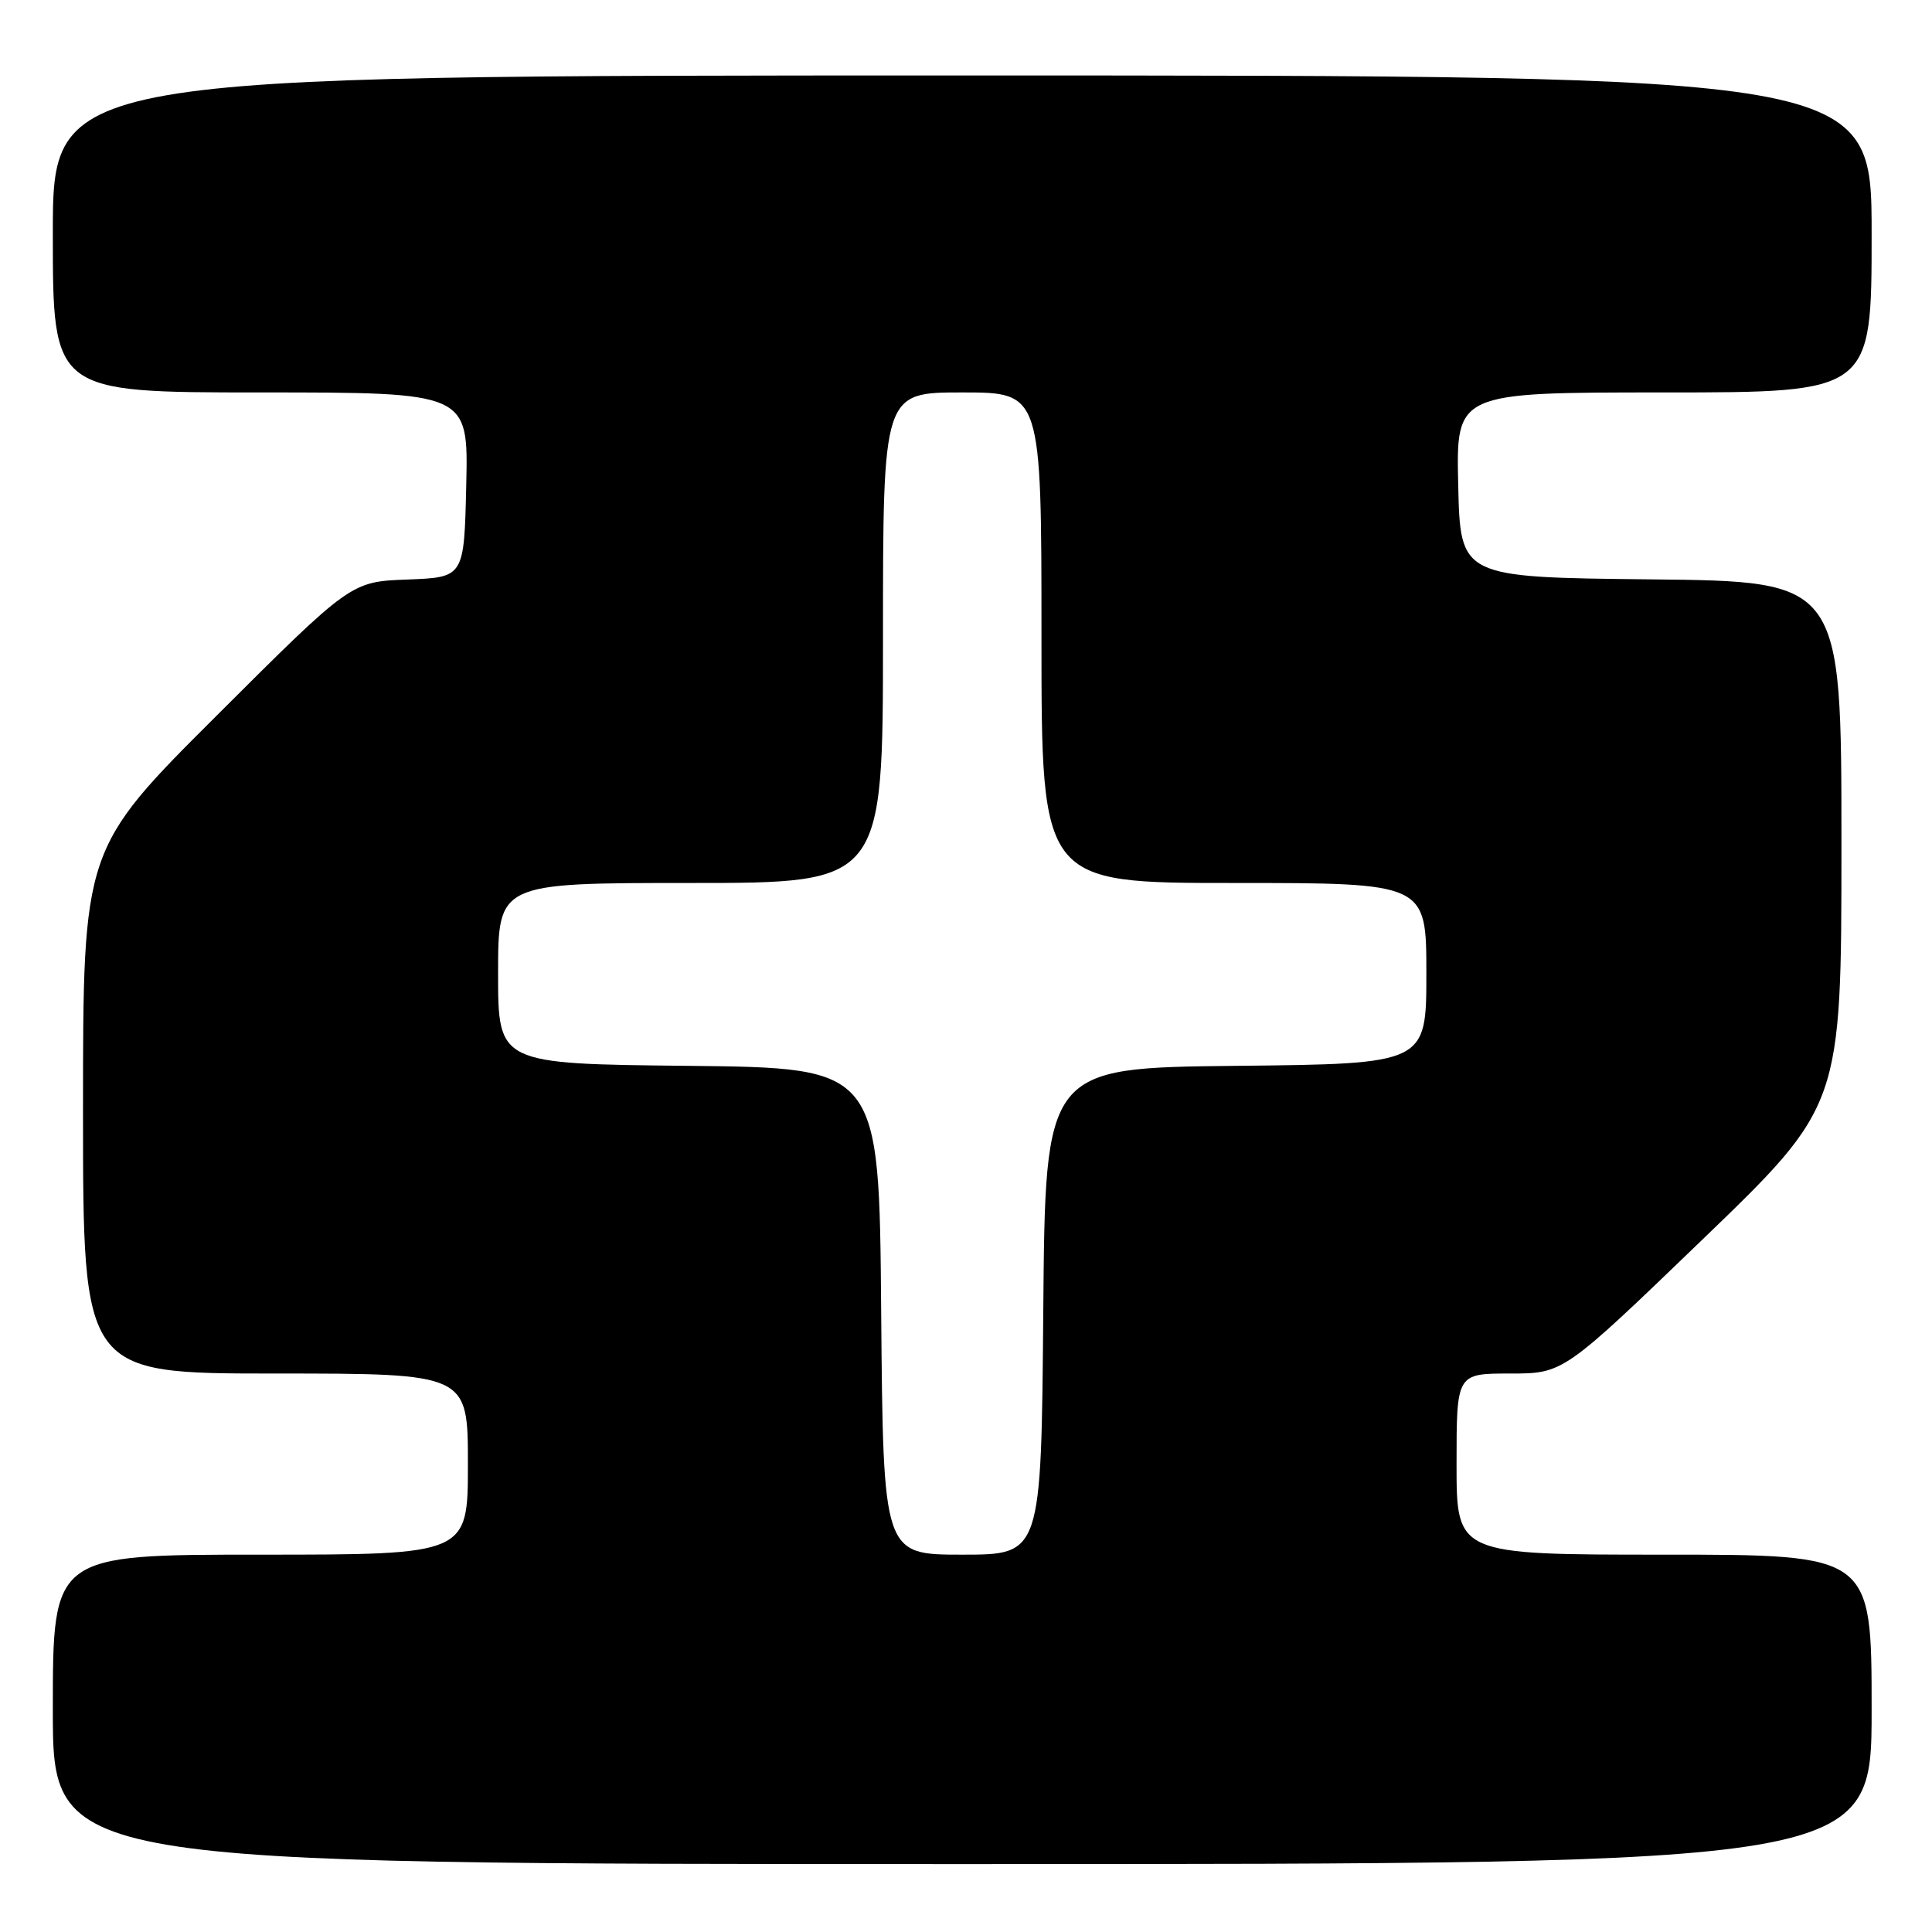 <?xml version="1.0" encoding="UTF-8" standalone="no"?>
<!DOCTYPE svg PUBLIC "-//W3C//DTD SVG 1.1//EN" "http://www.w3.org/Graphics/SVG/1.1/DTD/svg11.dtd" >
<svg xmlns="http://www.w3.org/2000/svg" xmlns:xlink="http://www.w3.org/1999/xlink" version="1.1" viewBox="0 0 256 256">
 <g >
 <path fill="currentColor"
d=" M 248.00 226.50 C 248.00 206.00 248.00 206.00 220.50 206.00 C 193.00 206.00 193.00 206.00 193.00 194.00 C 193.00 182.00 193.00 182.00 200.08 182.00 C 207.16 182.00 207.16 182.00 225.58 164.25 C 244.00 146.50 244.00 146.50 244.00 111.77 C 244.00 77.03 244.00 77.03 218.75 76.77 C 193.50 76.50 193.50 76.50 193.22 64.25 C 192.94 52.00 192.94 52.00 220.47 52.00 C 248.00 52.00 248.00 52.00 248.00 31.00 C 248.00 10.00 248.00 10.00 127.50 10.00 C 7.00 10.00 7.00 10.00 7.00 31.00 C 7.00 52.00 7.00 52.00 34.53 52.00 C 62.06 52.00 62.06 52.00 61.78 64.25 C 61.50 76.50 61.50 76.50 54.00 76.79 C 46.50 77.07 46.50 77.07 28.75 94.78 C 11.00 112.48 11.00 112.48 11.00 147.24 C 11.00 182.00 11.00 182.00 36.50 182.00 C 62.00 182.00 62.00 182.00 62.00 194.00 C 62.00 206.00 62.00 206.00 34.50 206.00 C 7.00 206.00 7.00 206.00 7.00 226.50 C 7.00 247.00 7.00 247.00 127.50 247.00 C 248.00 247.00 248.00 247.00 248.00 226.50 Z  M 116.76 173.75 C 116.50 141.50 116.50 141.50 91.25 141.23 C 66.00 140.97 66.00 140.97 66.00 128.98 C 66.00 117.00 66.00 117.00 91.50 117.00 C 117.00 117.00 117.00 117.00 117.00 84.50 C 117.00 52.00 117.00 52.00 127.50 52.00 C 138.00 52.00 138.00 52.00 138.00 84.50 C 138.00 117.00 138.00 117.00 163.50 117.00 C 189.00 117.00 189.00 117.00 189.00 128.98 C 189.00 140.97 189.00 140.97 163.75 141.23 C 138.50 141.50 138.50 141.50 138.24 173.75 C 137.97 206.00 137.97 206.00 127.50 206.00 C 117.03 206.00 117.03 206.00 116.76 173.75 Z "/>
</g>
</svg>